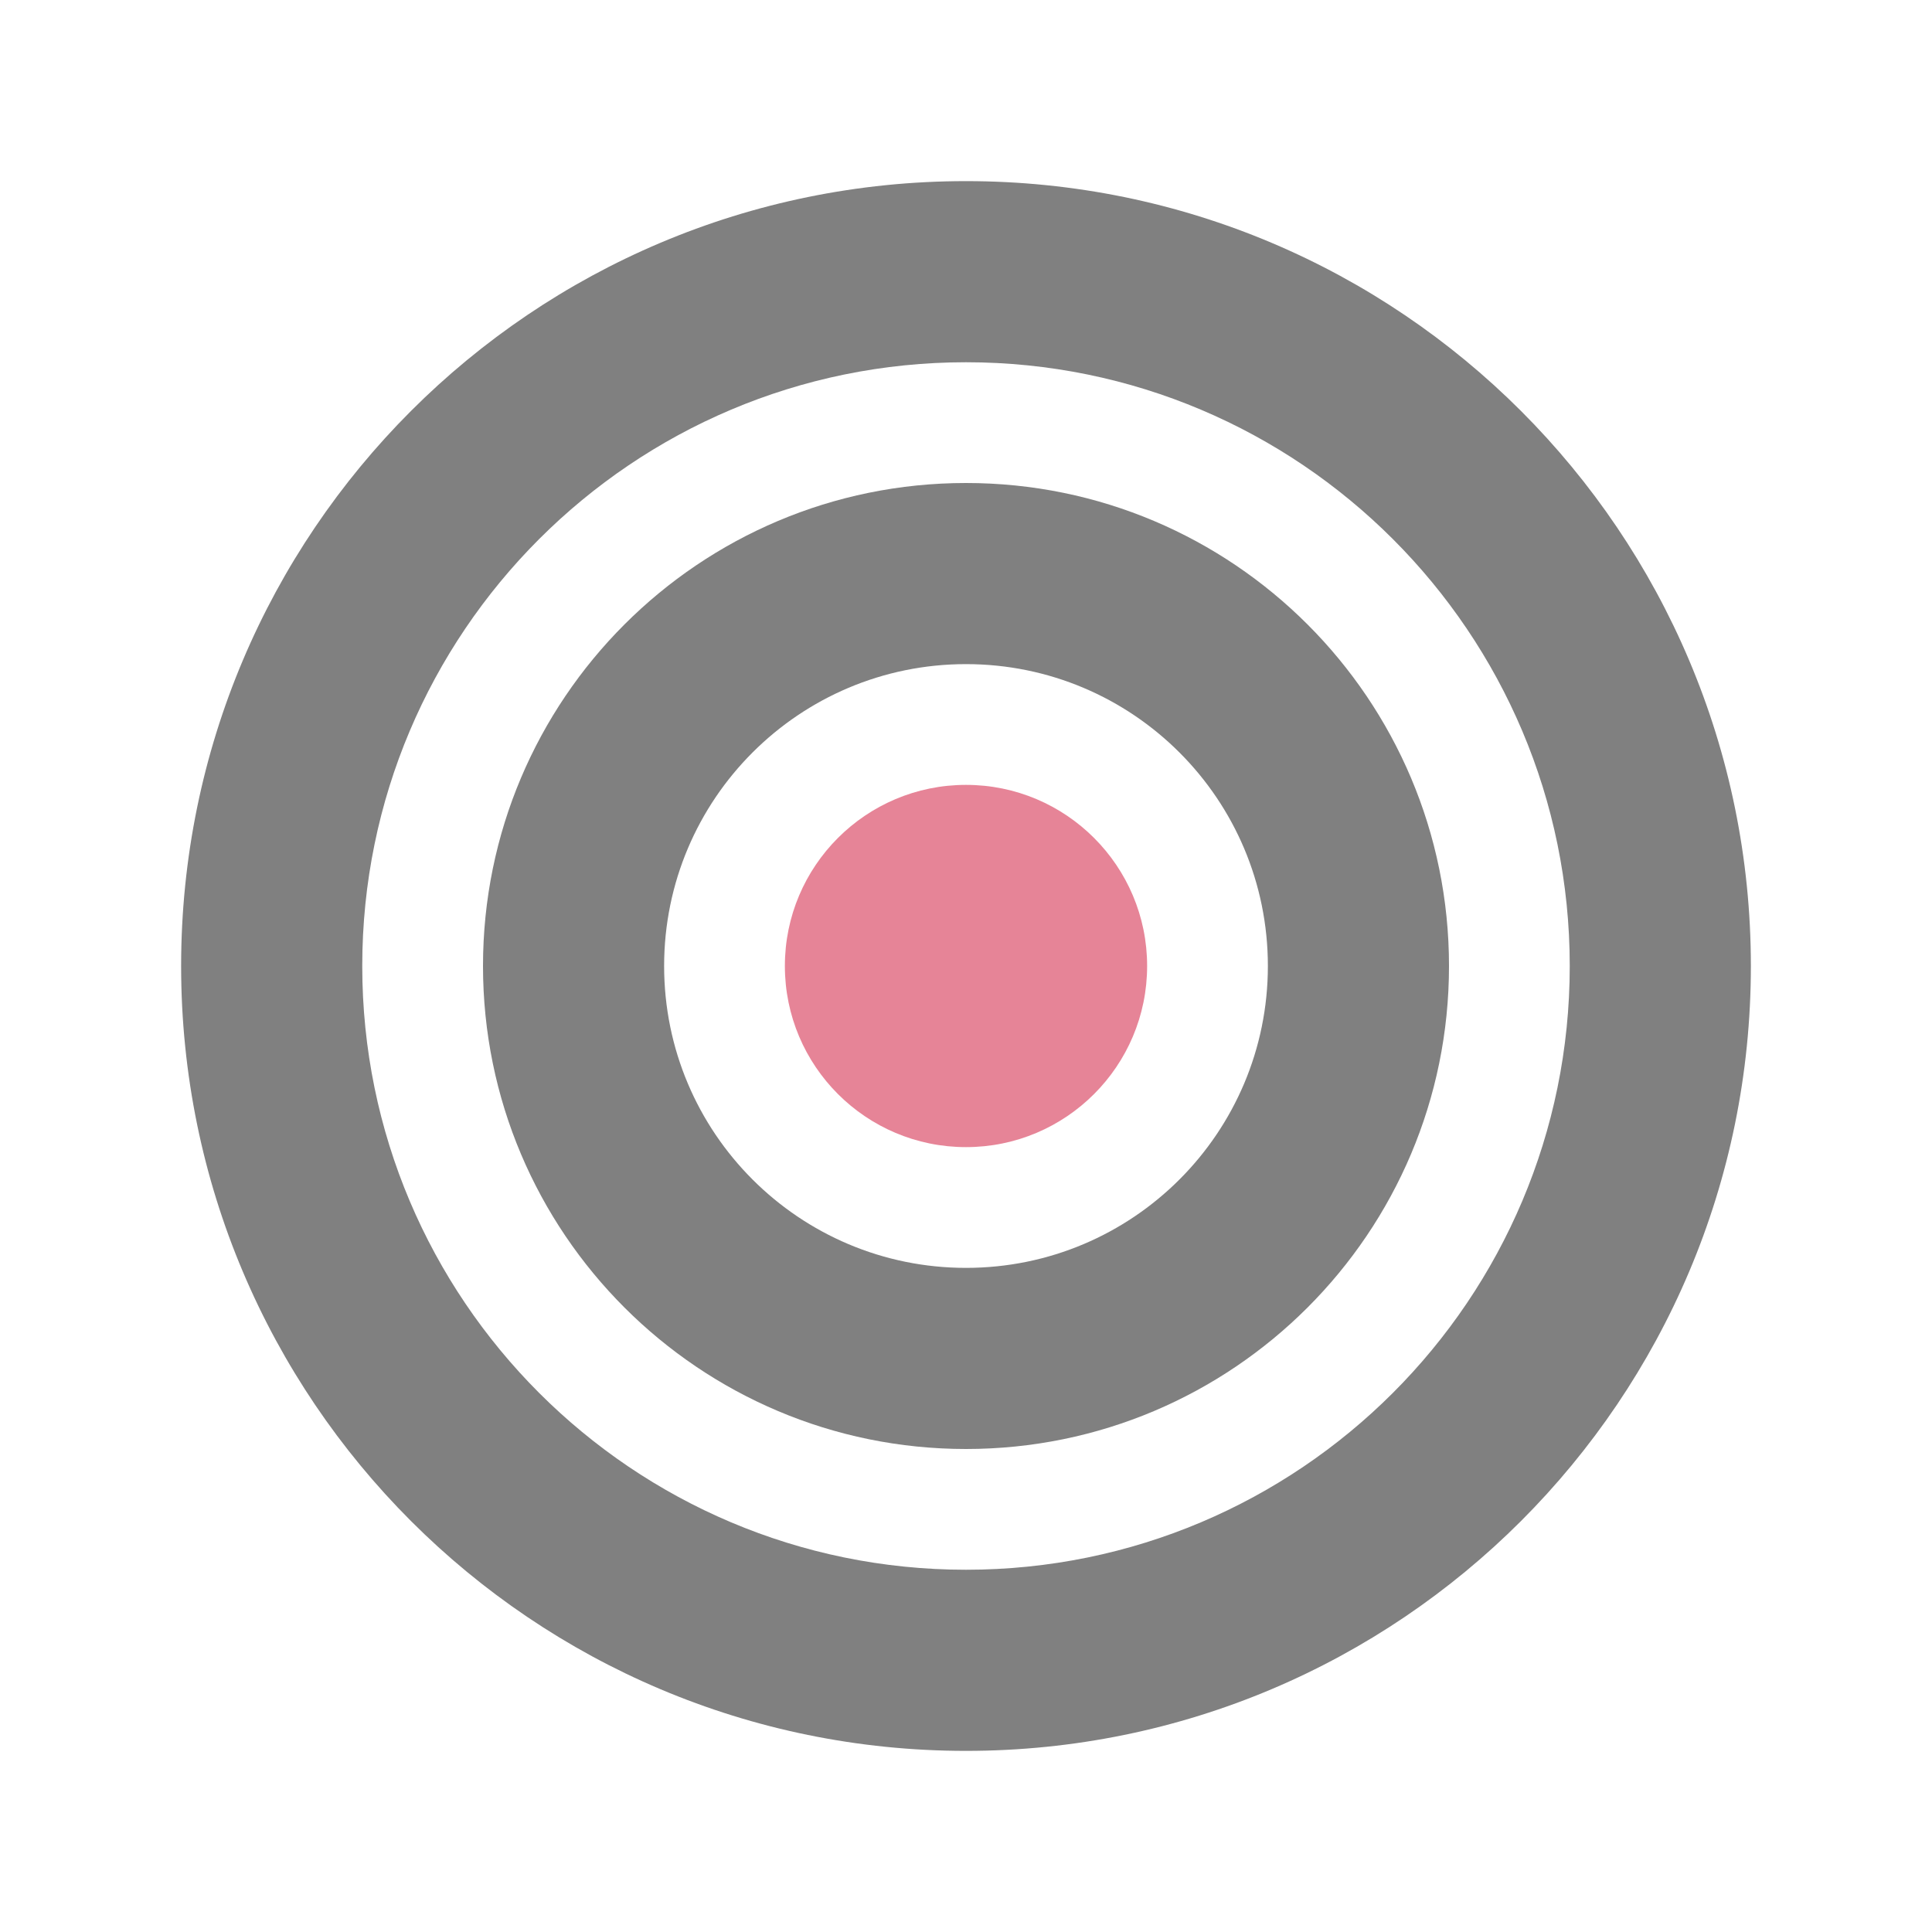 <svg xmlns="http://www.w3.org/2000/svg" width="1024" height="1024" shape-rendering="geometricPrecision" text-rendering="geometricPrecision" image-rendering="optimizeQuality" clip-rule="evenodd" viewBox="0 0 10240 10240"><title>target icon</title><desc>target icon from the IconExperience.com O-Collection. Copyright by INCORS GmbH (www.incors.com).</desc><path fill="gray" d="M5120 960c2298 0 4160 1862 4160 4160S7418 9280 5120 9280 960 7418 960 5120 2822 960 5120 960zm0 960c-1767 0-3200 1433-3200 3200s1433 3200 3200 3200 3200-1433 3200-3200-1433-3200-3200-3200z"/><path fill="gray" d="M5120 2560c1414 0 2560 1146 2560 2560S6534 7680 5120 7680 2560 6534 2560 5120s1146-2560 2560-2560zm0 960c-884 0-1600 716-1600 1600s716 1600 1600 1600 1600-716 1600-1600-716-1600-1600-1600z"/><path fill="#E68497" d="M5120 4160c530 0 960 430 960 960s-430 960-960 960-960-430-960-960 430-960 960-960z"/></svg>